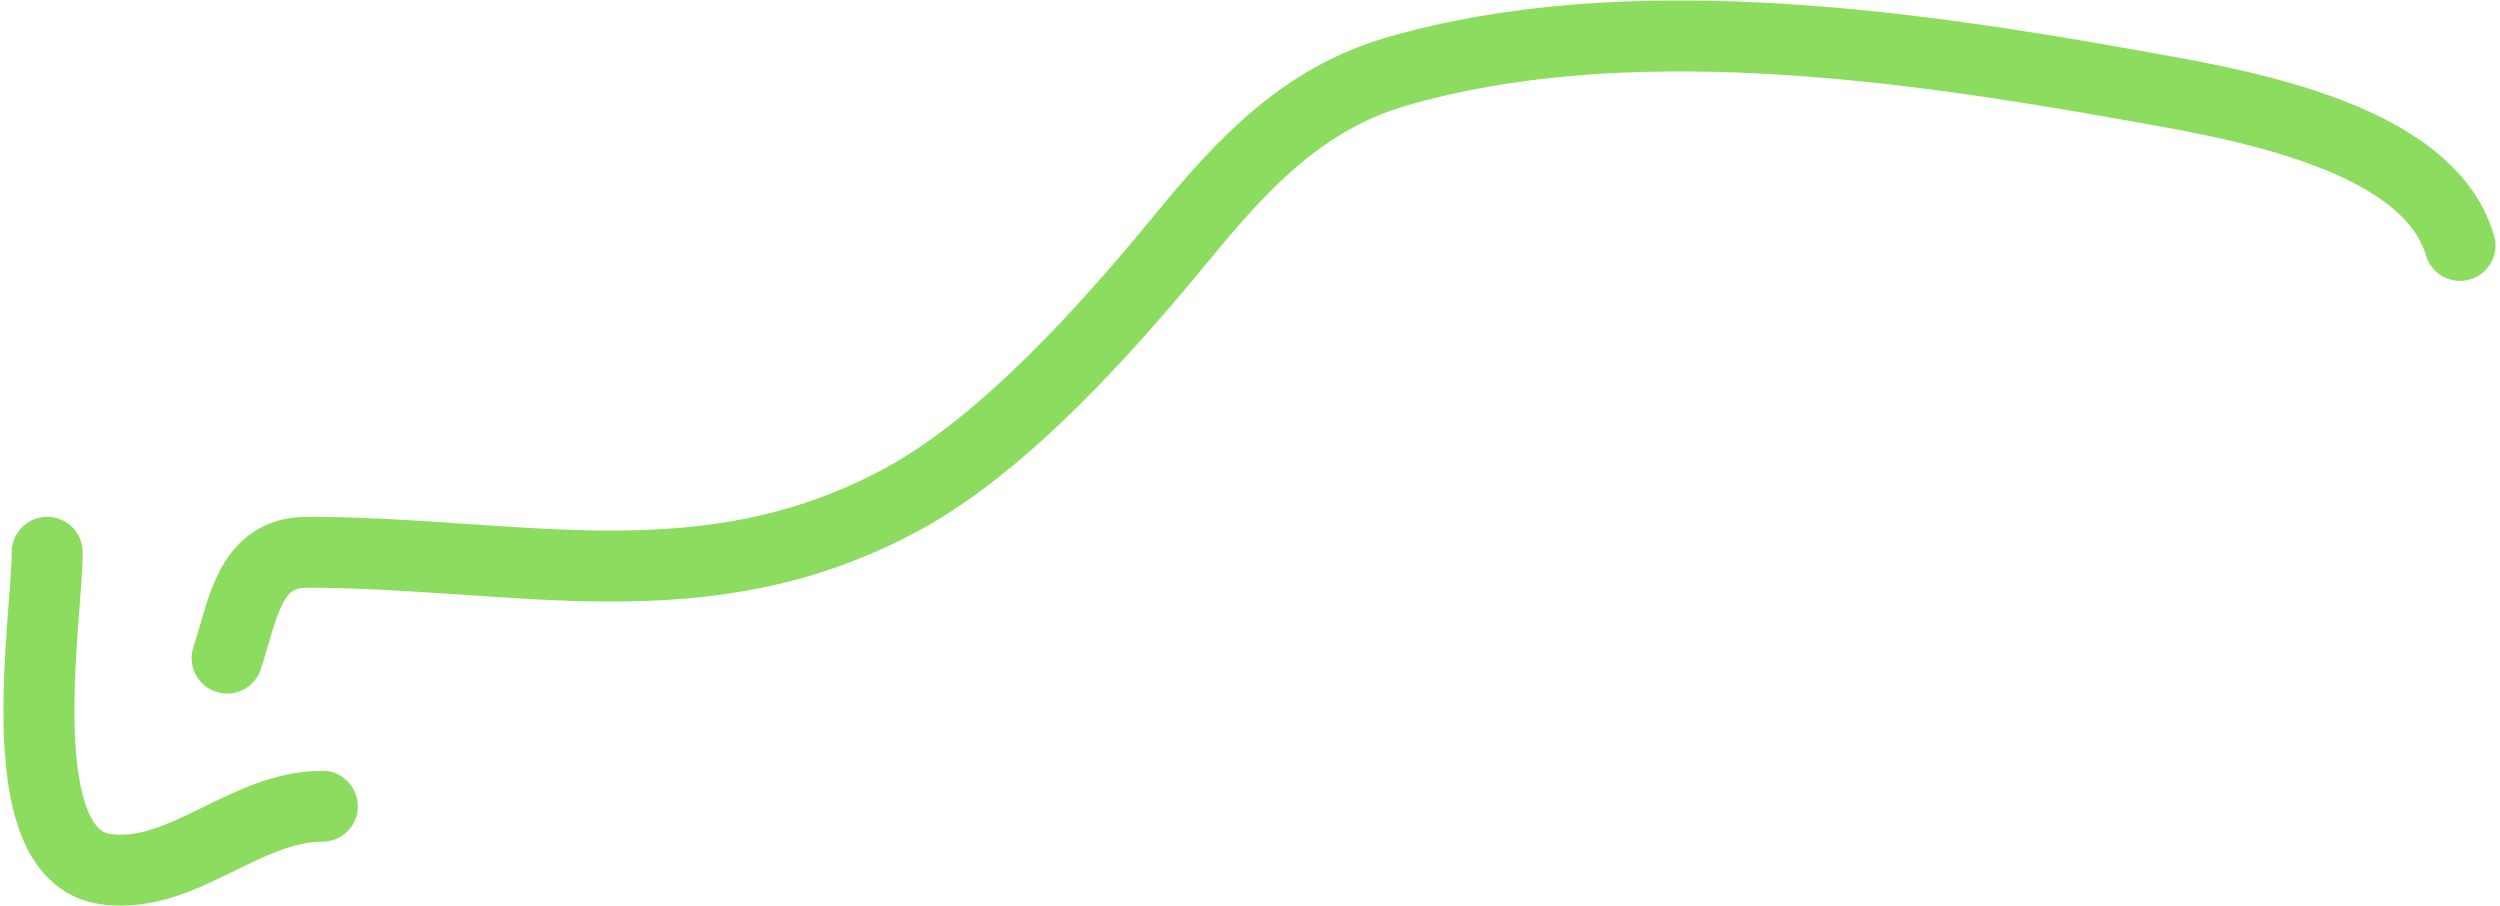 <svg width="458" height="166" viewBox="0 0 458 166" fill="none" xmlns="http://www.w3.org/2000/svg">
<path d="M450.67 44.957C444.592 24.29 408.007 18.754 389.493 15.445C347.892 8.01 297.379 1.089 255.939 13.076C238.899 18.005 227.842 29.738 216.95 43.018C203.361 59.585 184.282 81.177 165.251 91.485C128.967 111.139 94.814 101.179 56.253 101.179C45.576 101.179 44.521 111.819 41.605 120.566" stroke="#8CDD5F" stroke-width="13" stroke-linecap="round"/>
<path d="M8.648 101.179C8.648 113.482 1.164 156.798 19.419 159.232C33.444 161.102 44.778 147.707 59.054 147.707" stroke="#8CDD5F" stroke-width="13" stroke-linecap="round"/>
</svg>
